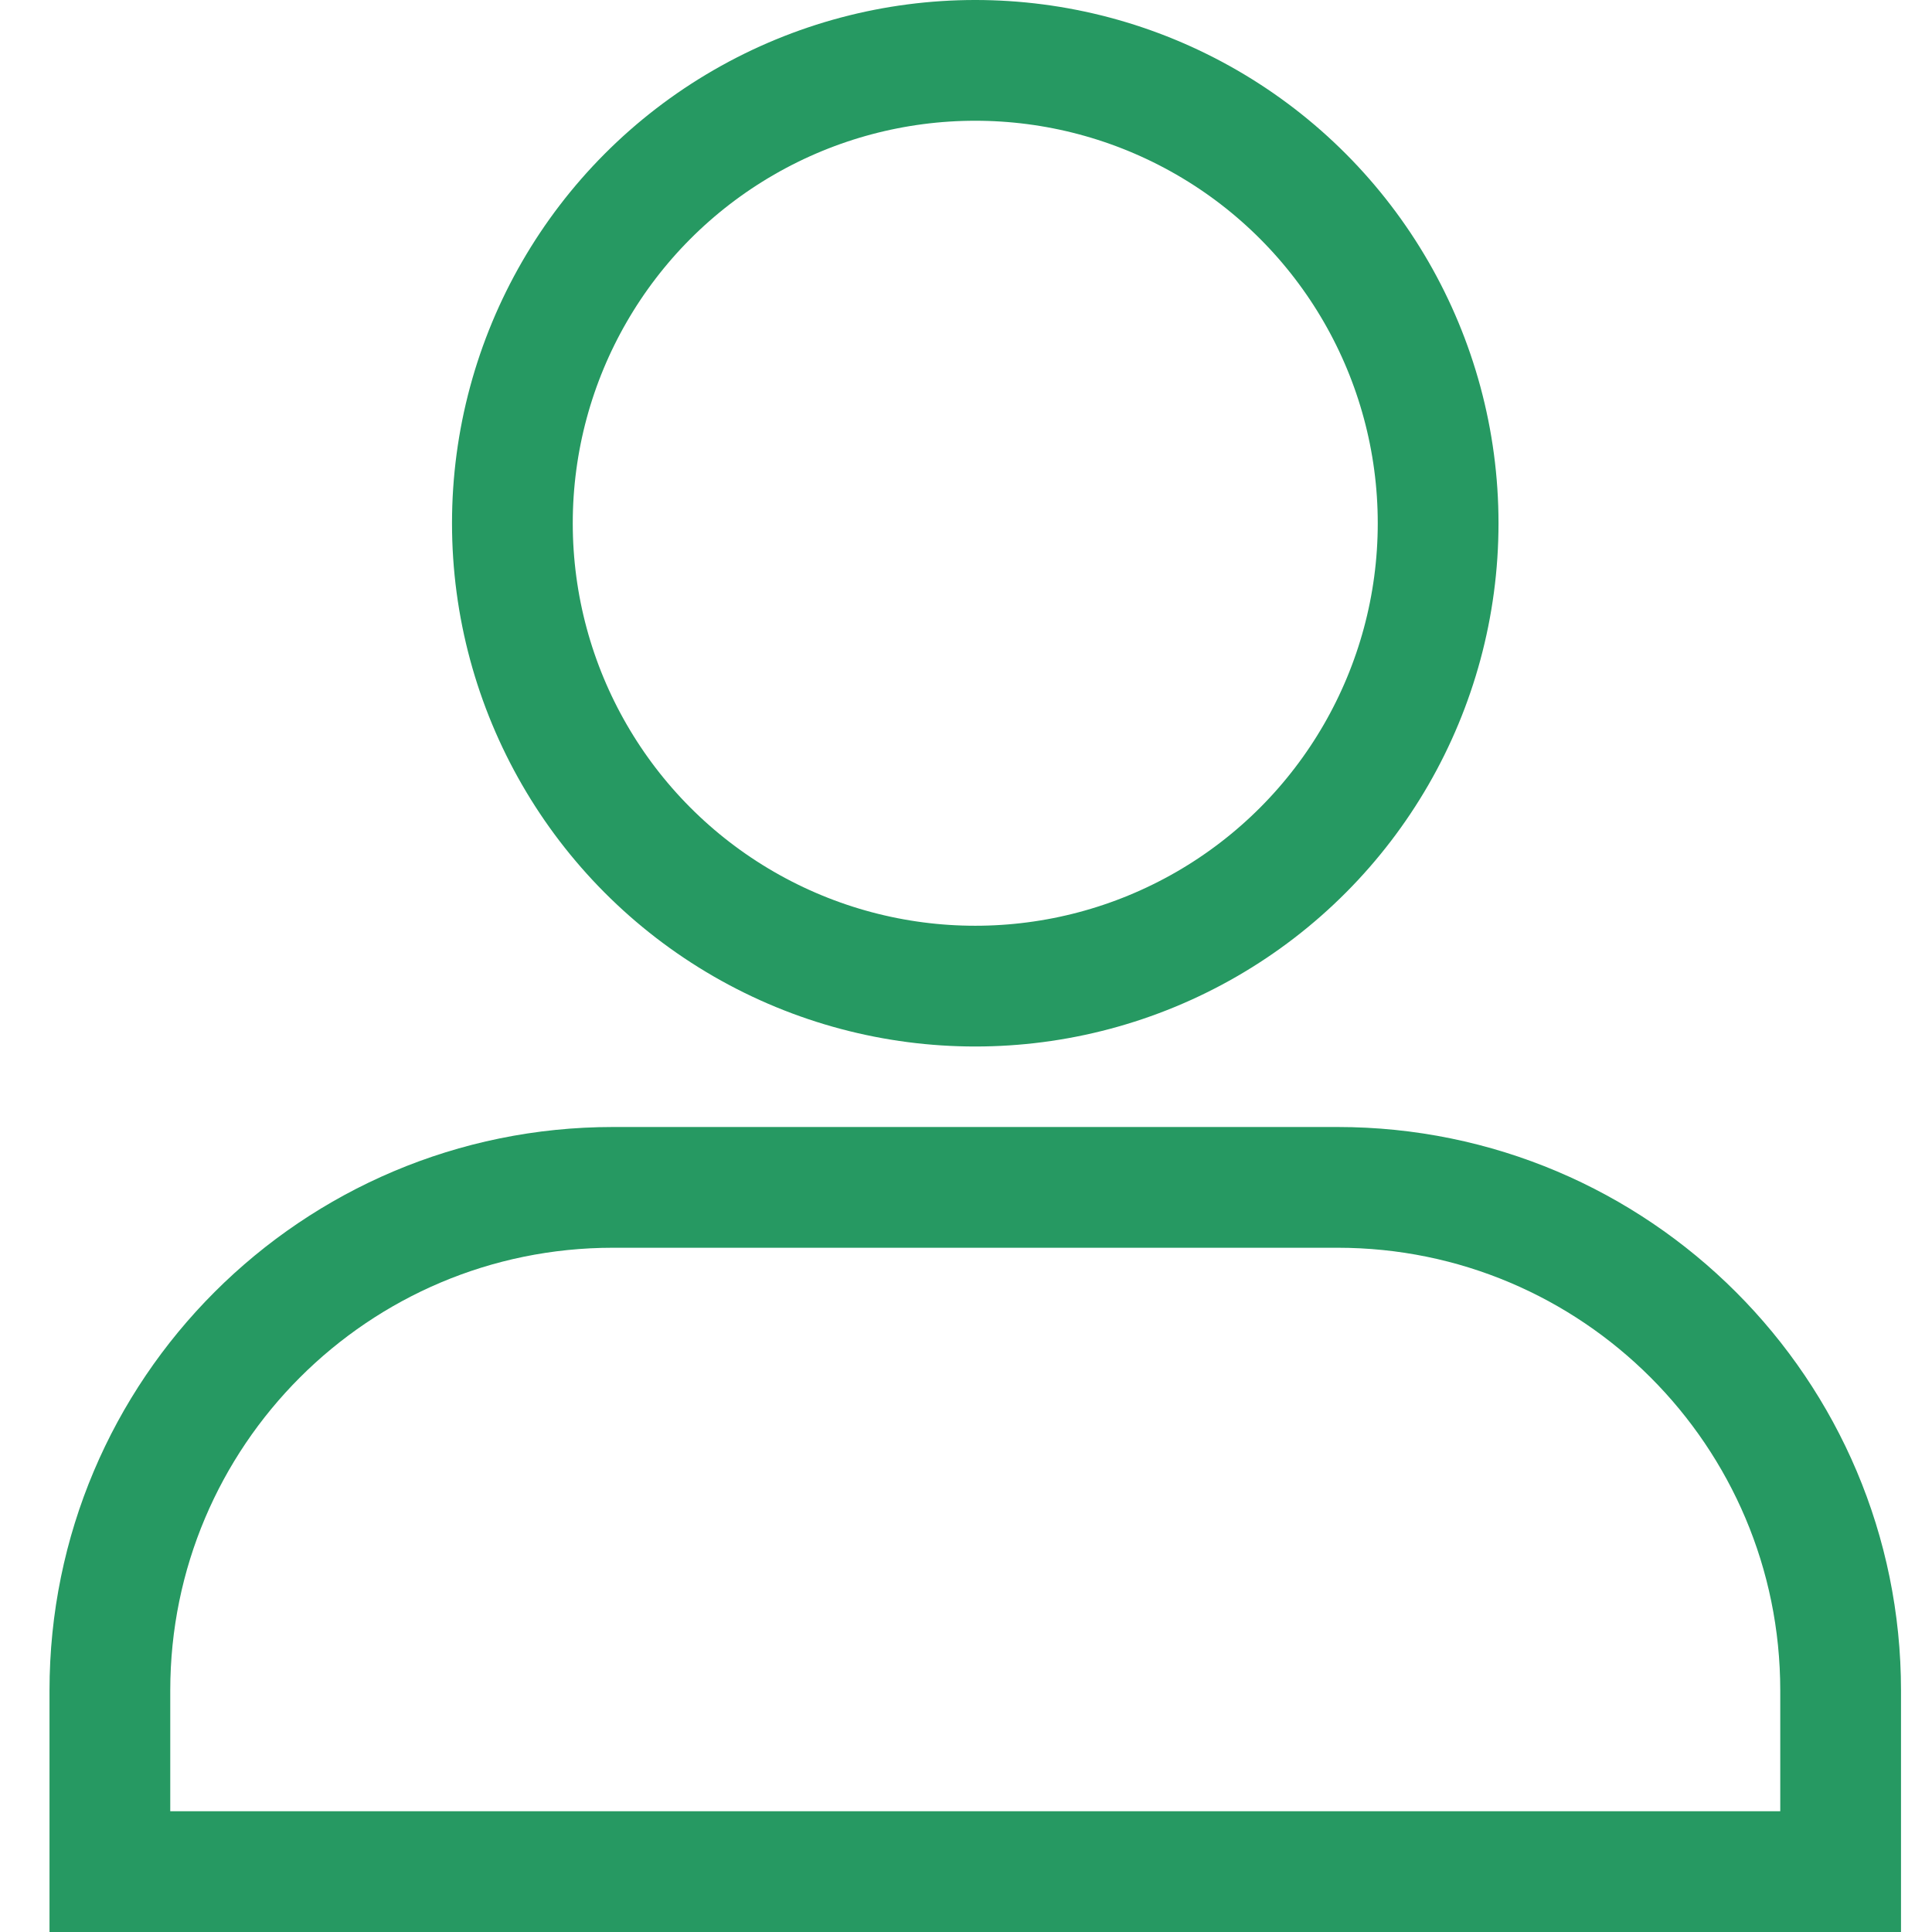 <svg width="24" height="24" viewBox="0 0 24 24" fill="none" xmlns="http://www.w3.org/2000/svg">
<circle cx="12.115" cy="6.5" r="5.75" stroke="#269962" stroke-width="1.5"/>
<path d="M7.615 14.75H16.615C20.067 14.75 22.865 17.549 22.865 21V23.25H1.365V21C1.365 17.549 4.163 14.75 7.615 14.75Z" stroke="#269962" stroke-width="1.5"/>
</svg>
